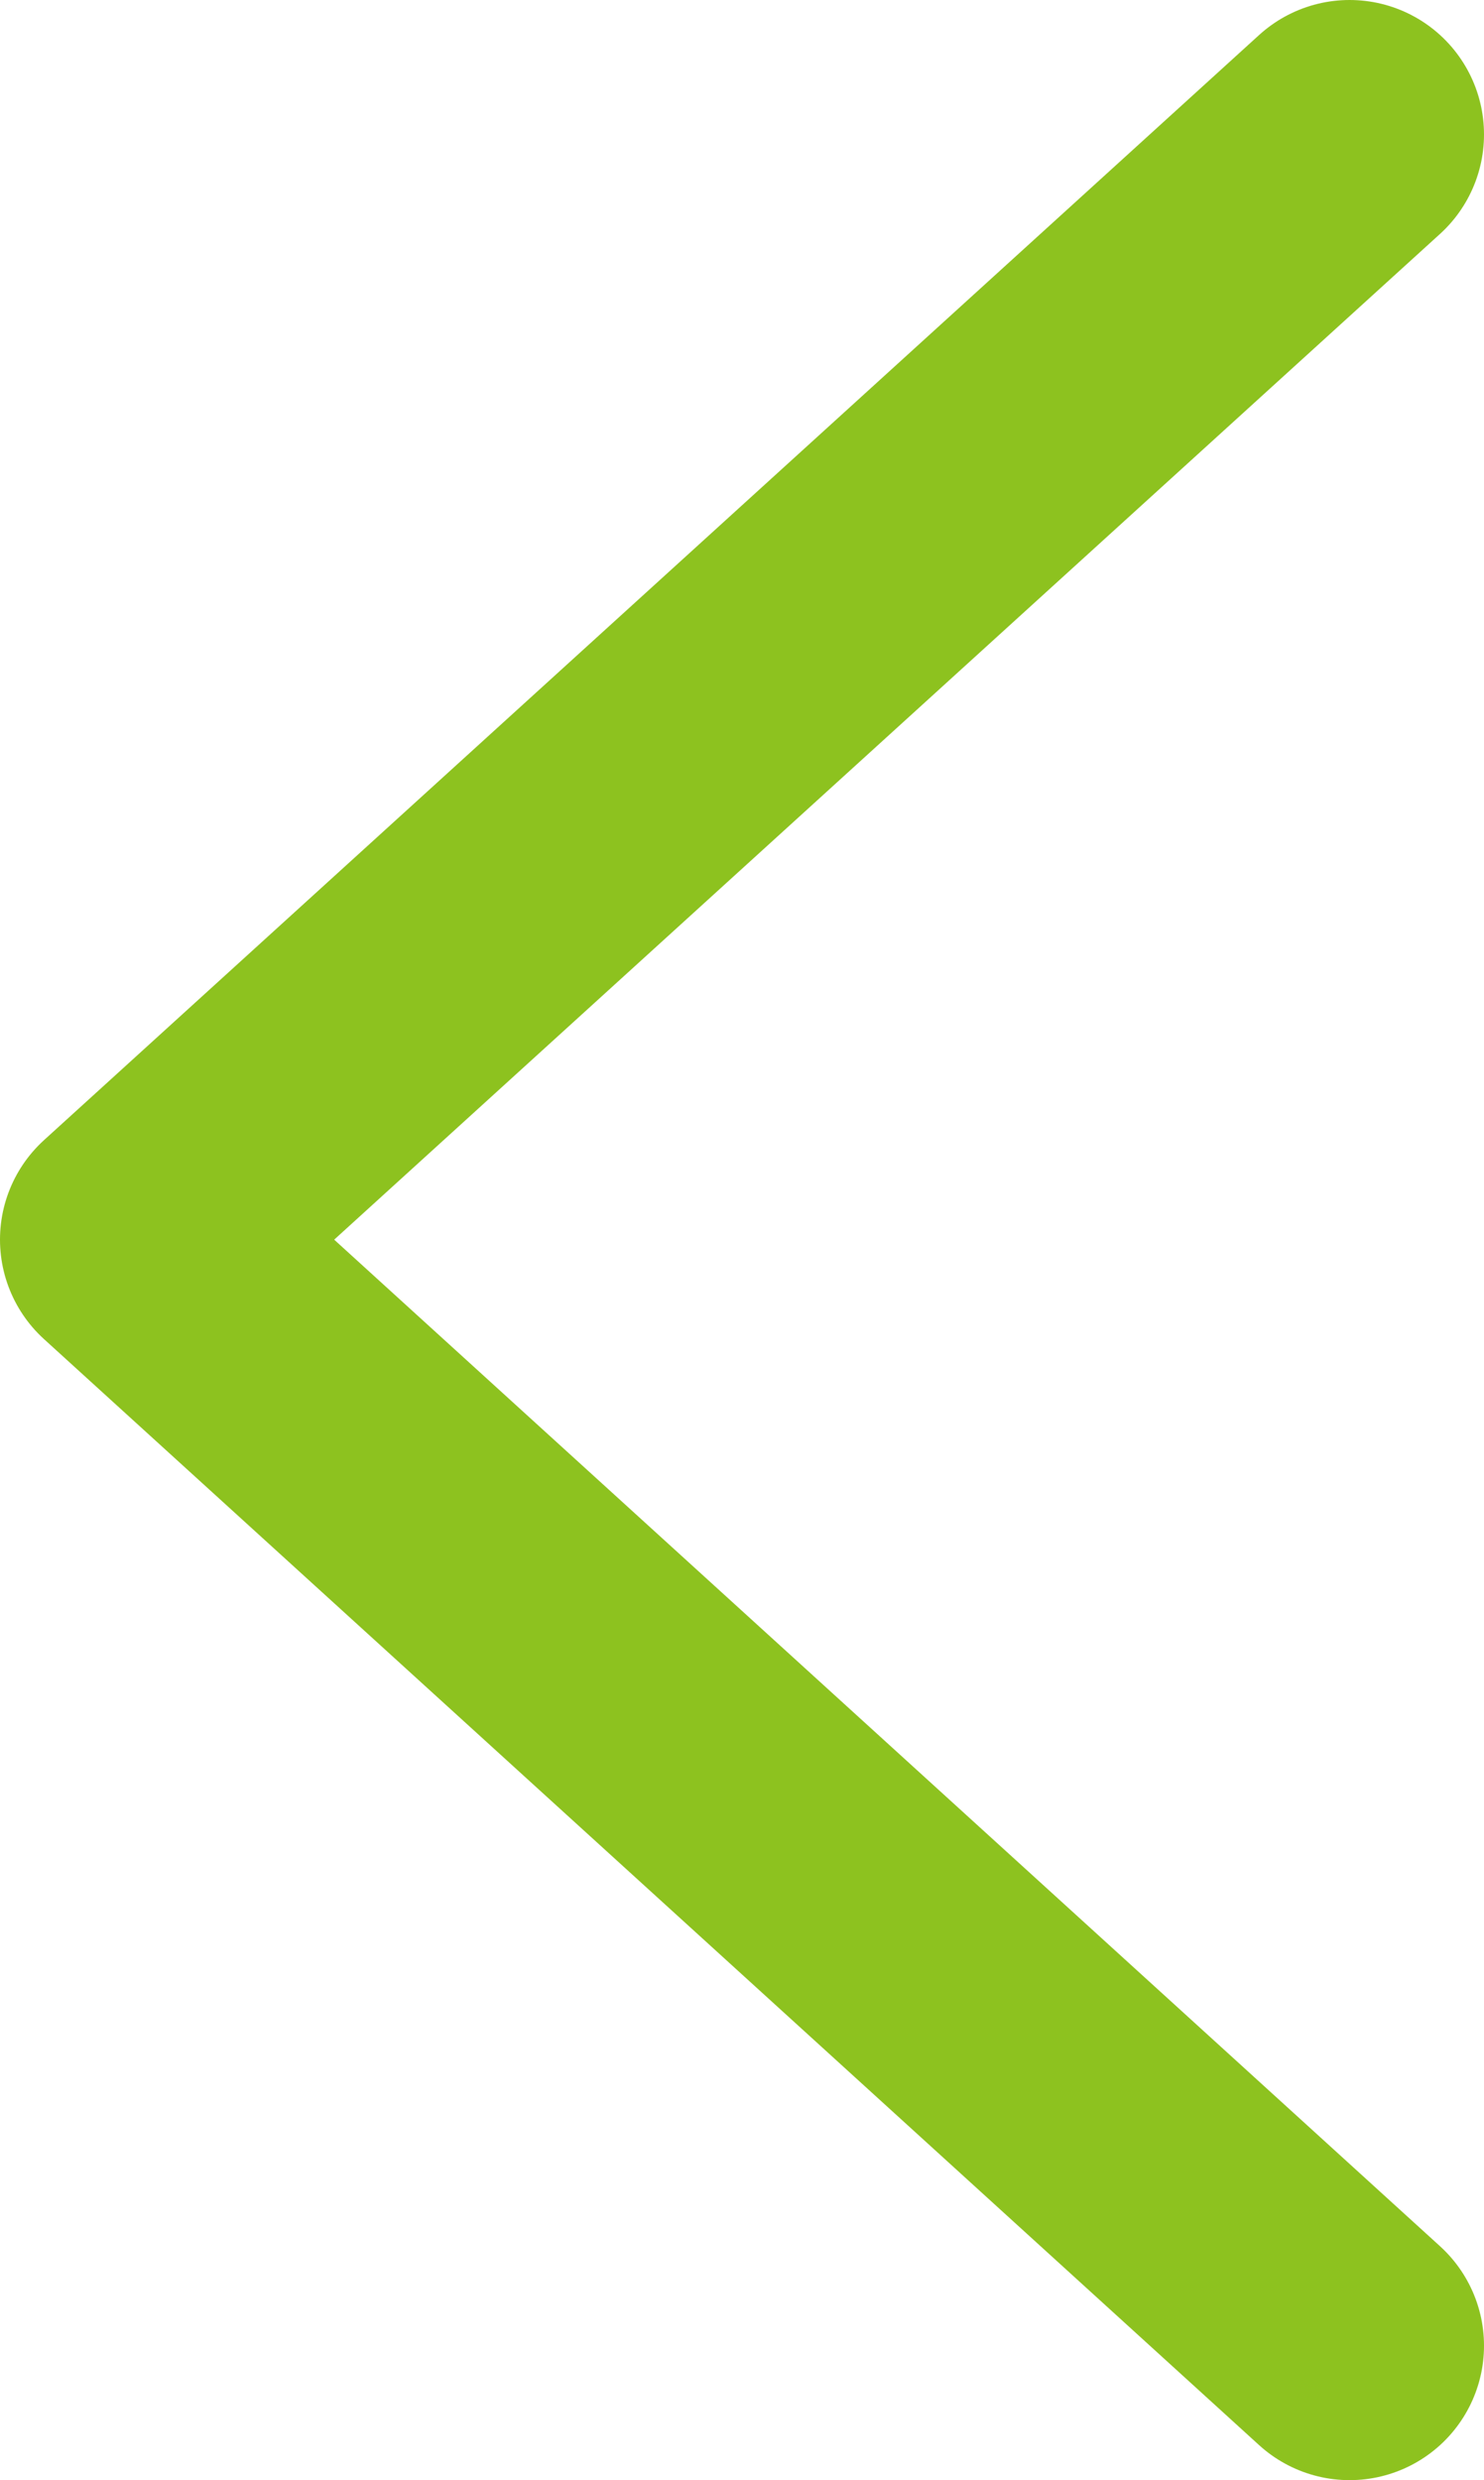 <svg xmlns="http://www.w3.org/2000/svg" viewBox="0 0 16.56 27.67"><defs><style>.cls-1{fill:none;stroke:#8dc21f;stroke-linecap:round;stroke-linejoin:round;stroke-width:3px;}</style></defs><title>page_prev</title><g id="圖層_2" data-name="圖層 2"><g id="圖層_1-2" data-name="圖層 1"><polyline class="cls-1" points="15.06 26.17 1.5 13.83 15.06 1.5"/></g></g></svg>